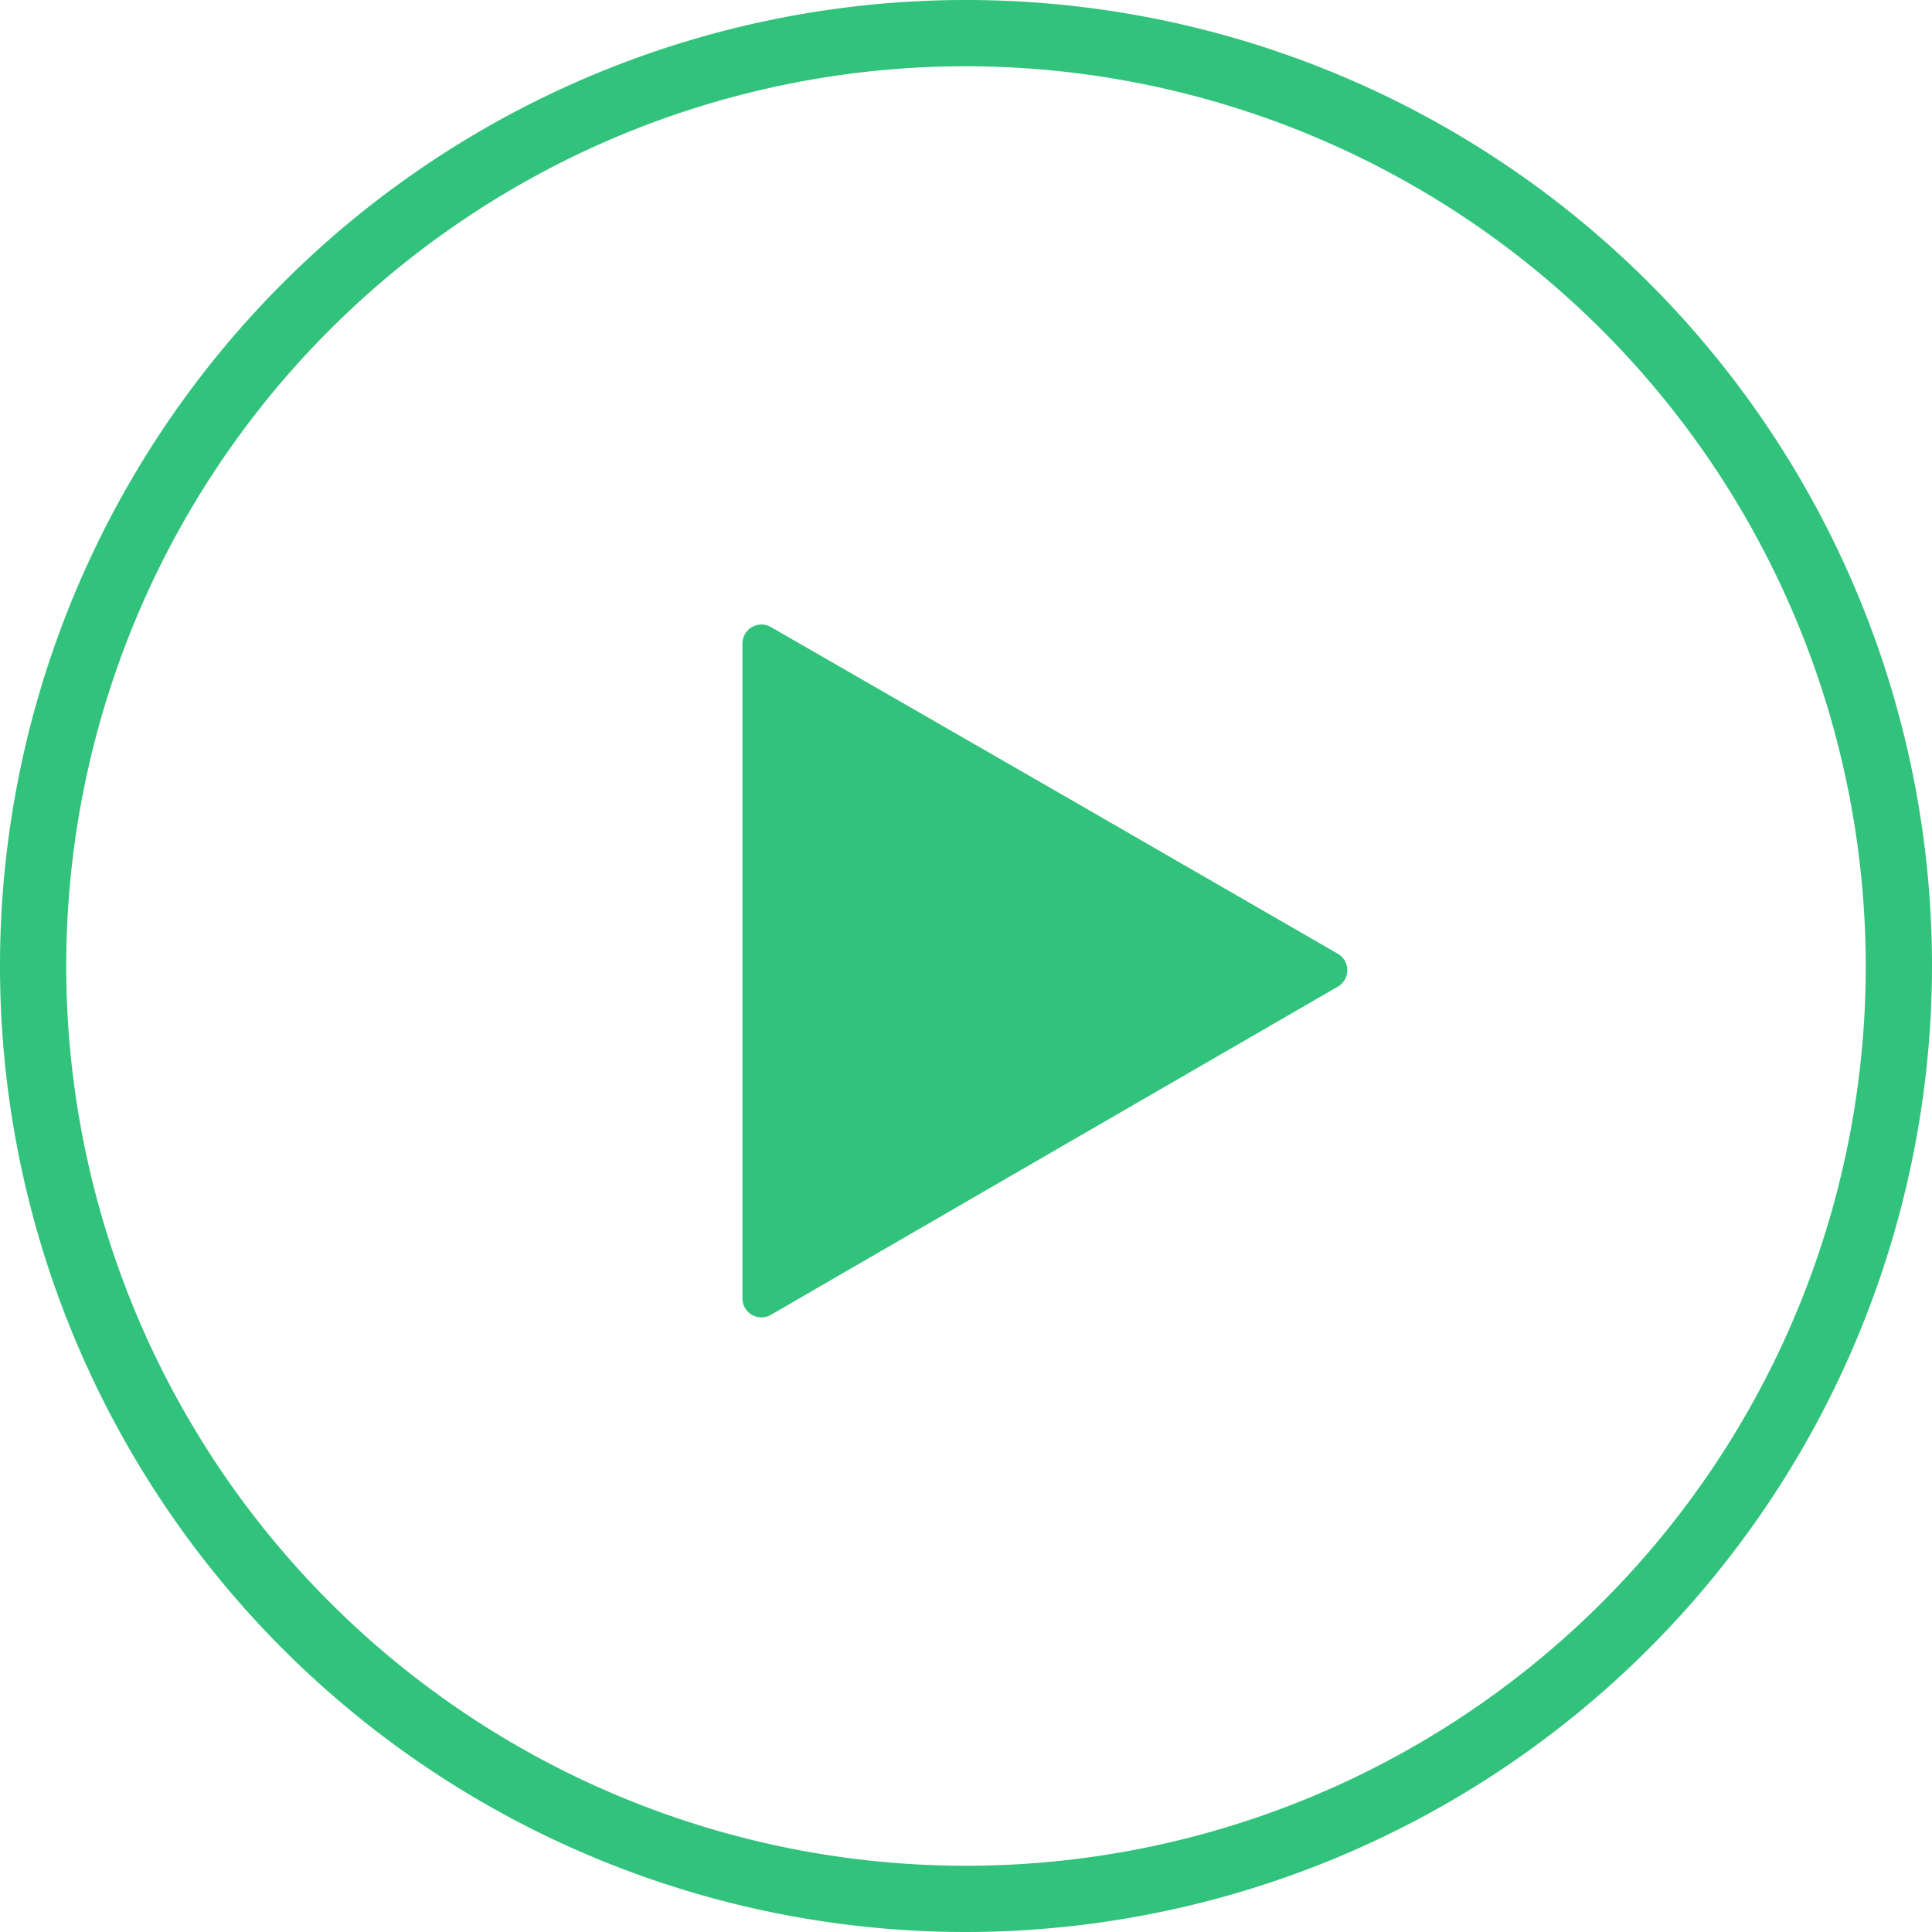 <svg xmlns="http://www.w3.org/2000/svg" viewBox="0 0 175 175"><title>资源 1icon-play</title><g id="图层_2" data-name="图层 2"><g id="图层_1-2" data-name="图层 1"><path d="M87.5,175A87.5,87.5,0,1,1,175,87.5,87.6,87.6,0,0,1,87.5,175Zm0-169A81.5,81.5,0,1,0,169,87.5,81.59,81.59,0,0,0,87.5,6Z" style="fill:#31c27c"/><path d="M121.16,86.38a1.72,1.72,0,0,1,0,3L95.5,104.23,69.84,119.09a1.72,1.72,0,0,1-2.59-1.49l0-29.65,0-29.66a1.72,1.72,0,0,1,2.58-1.49l25.7,14.79Z" style="fill:#31c27c"/></g></g></svg>